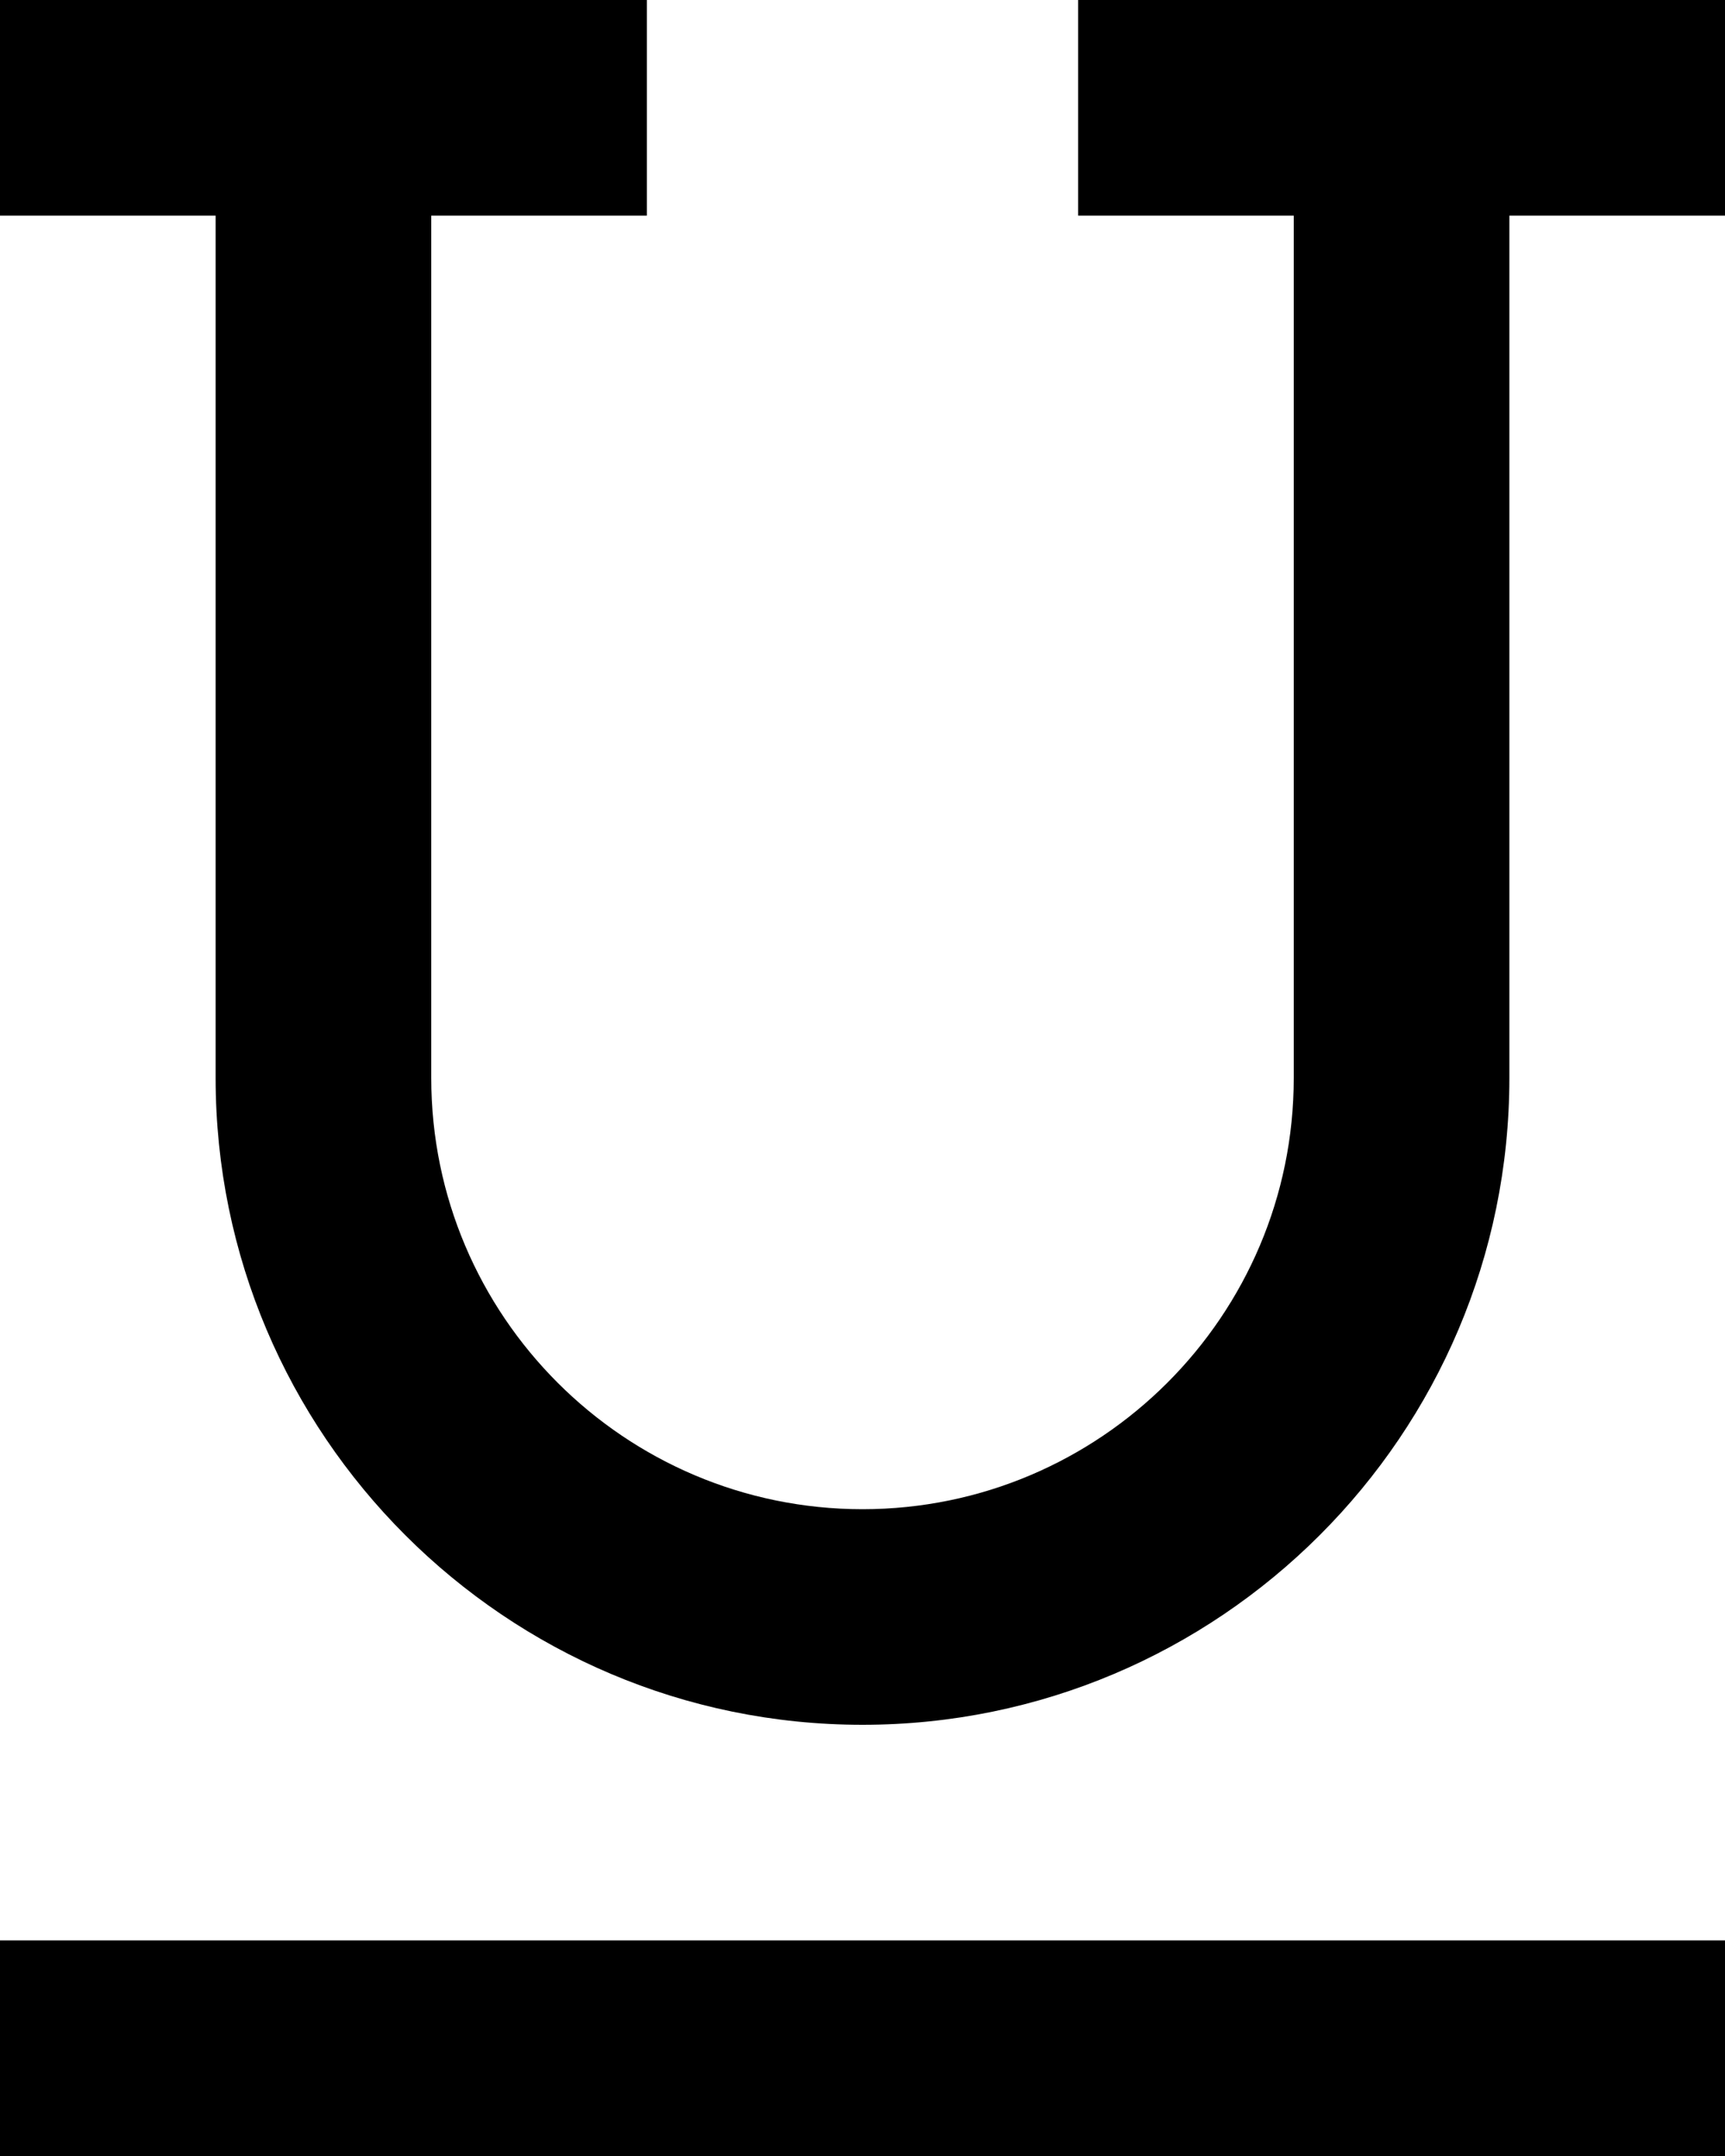 <?xml version="1.0" encoding="UTF-8" standalone="no"?>
<svg width="16px" height="20px" viewBox="0 0 16 20" version="1.1" xmlns="http://www.w3.org/2000/svg" xmlns:xlink="http://www.w3.org/1999/xlink">
    <!-- Generator: Sketch 3.6.1 (26313) - http://www.bohemiancoding.com/sketch -->
    <title>underline</title>
    <desc>Created with Sketch.</desc>
    <defs></defs>
    <g id="Iconography" stroke="none" stroke-width="1" fill="none" fill-rule="evenodd">
        <g id="New-Icons---Gold-Release" transform="translate(-364, -218)">
            <g id="underline" transform="translate(360, 216)">
                <g id="Group">
                    <g id="Frame_-_24px">
                        <rect id="Rectangle-path" x="0" y="0" width="24" height="24"></rect>
                    </g>
                    <g id="Filled_Icons" transform="translate(4, 2)" fill="#000000">
                        <g id="Group">
                            <rect id="Rectangle-path" x="0" y="18" width="16" height="2"></rect>
                            <path d="M10,0 L10,2 L12,2 L12,10 C12,12.206 10.206,14 8,14 C5.794,14 4,12.206 4,10 L4,2 L6,2 L6,0 L0,0 L0,2 L2,2 L2,10 C2,13.309 4.691,16 8,16 C11.309,16 14,13.309 14,10 L14,2 L16,2 L16,0 L10,0 L10,0 Z" id="Shape"></path>
                        </g>
                    </g>
                </g>
            </g>
        </g>
    </g>
</svg>